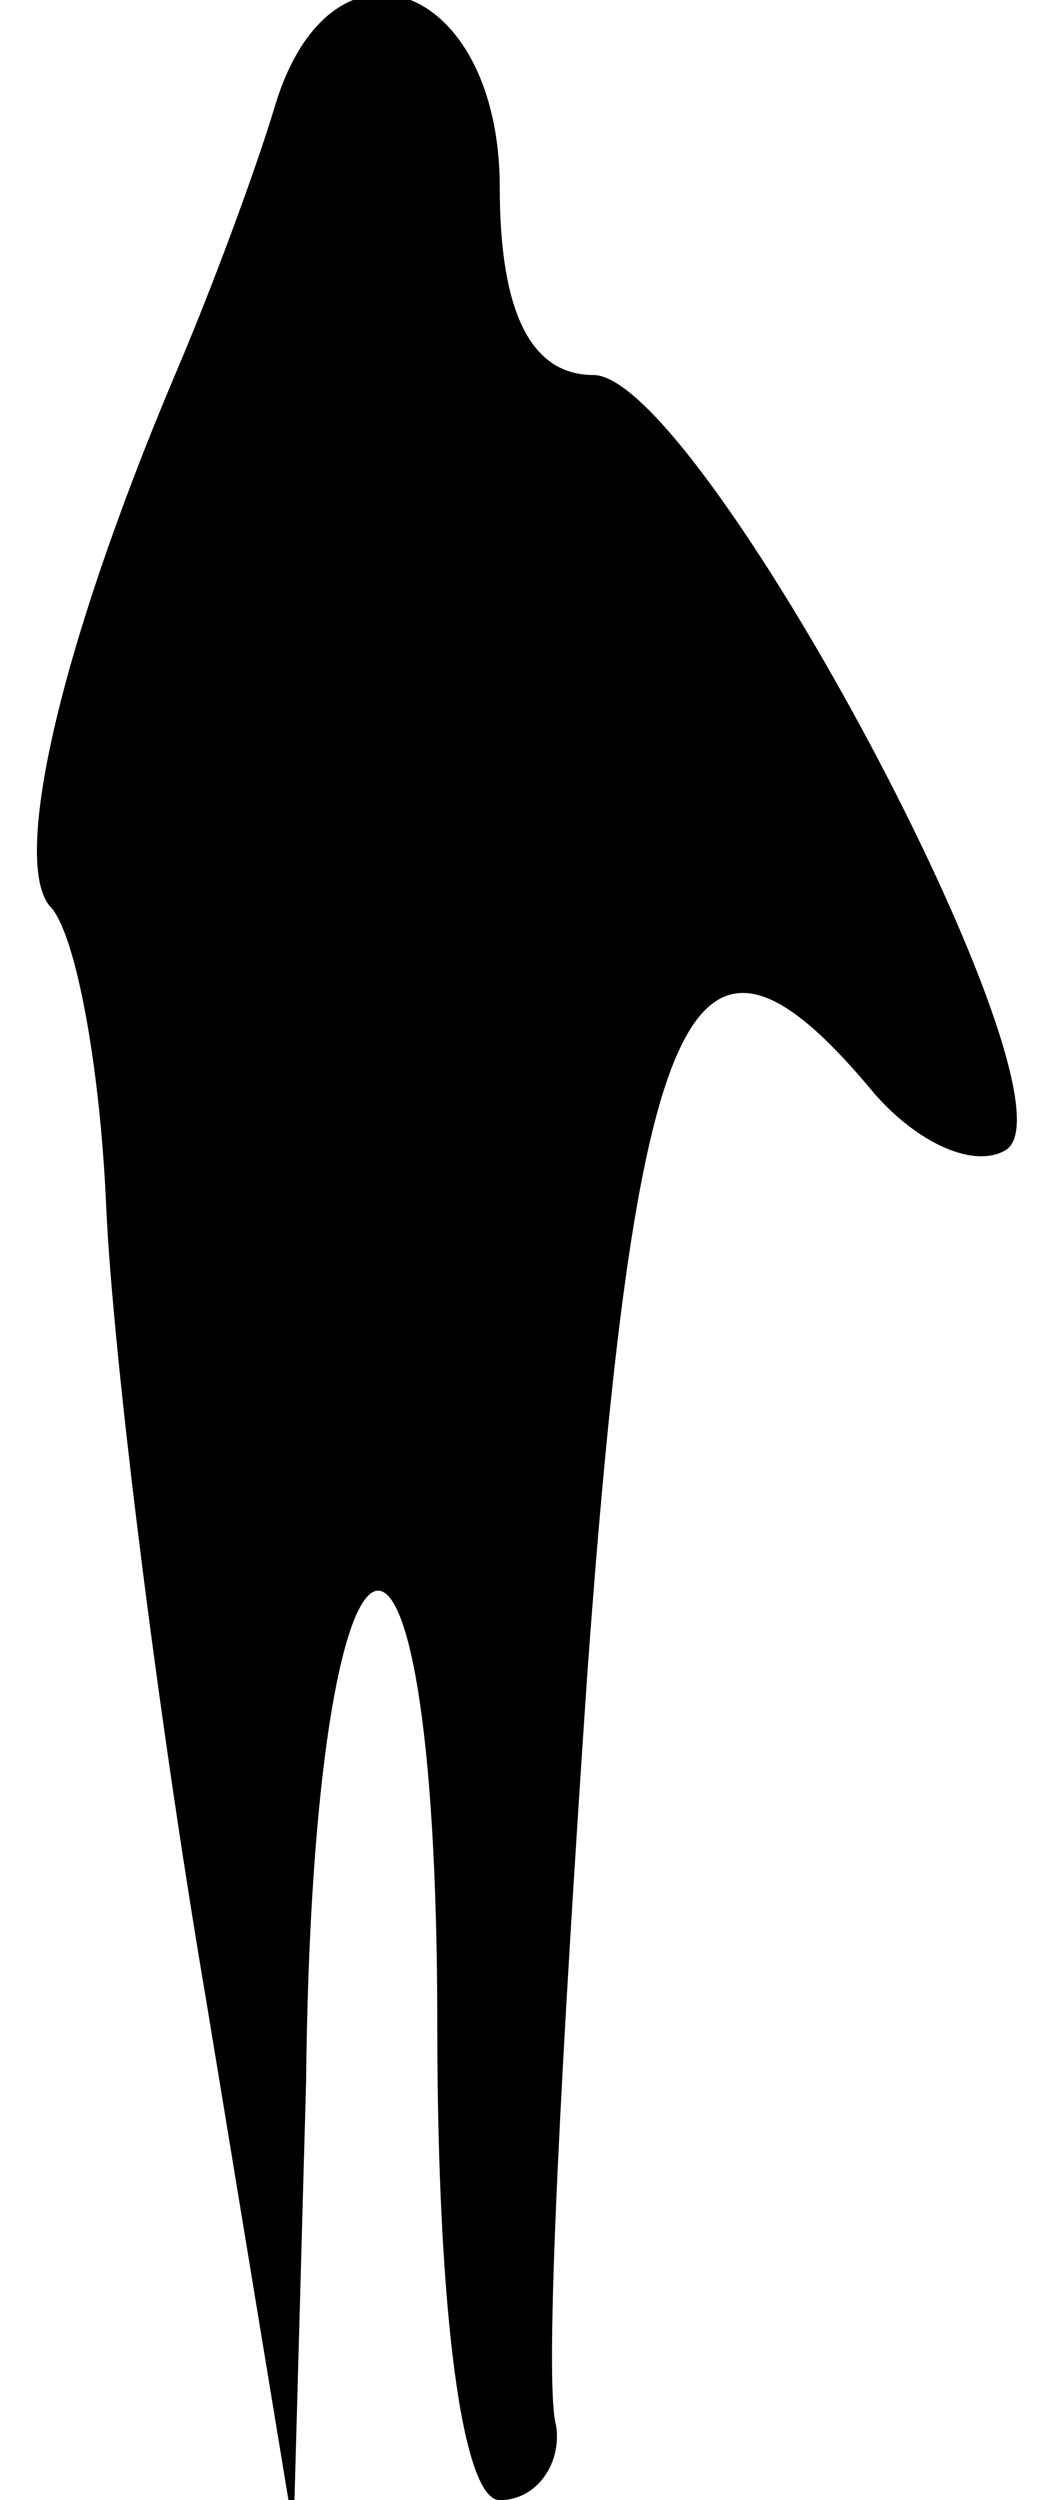 <?xml version="1.0" standalone="no"?>
<!DOCTYPE svg PUBLIC "-//W3C//DTD SVG 20010904//EN"
 "http://www.w3.org/TR/2001/REC-SVG-20010904/DTD/svg10.dtd">
<svg version="1.0" xmlns="http://www.w3.org/2000/svg"
 width="17pt" height="40pt" viewBox="0 0 17 40"
 preserveAspectRatio="xMidYMid meet">
<g transform="translate(0,40) scale(0.1,-0.1)"
fill="#000000" stroke="none">
<path fill="#000000" stroke="none" d="M44 383 c-3 -10 -10 -29 -16 -43 -19
-45 -26 -78 -20 -85 4 -4 8 -25 9 -48 1 -23 8 -80 16 -127 l14 -85 2 72 c1 99
21 107 21 9 0 -46 4 -76 10 -76 6 0 10 6 9 12 -2 7 1 61 5 120 8 110 17 128
46 93 7 -8 16 -12 21 -9 13 8 -49 124 -66 124 -10 0 -15 10 -15 30 0 33 -27
43 -36 13z"/>
</g>
</svg>
